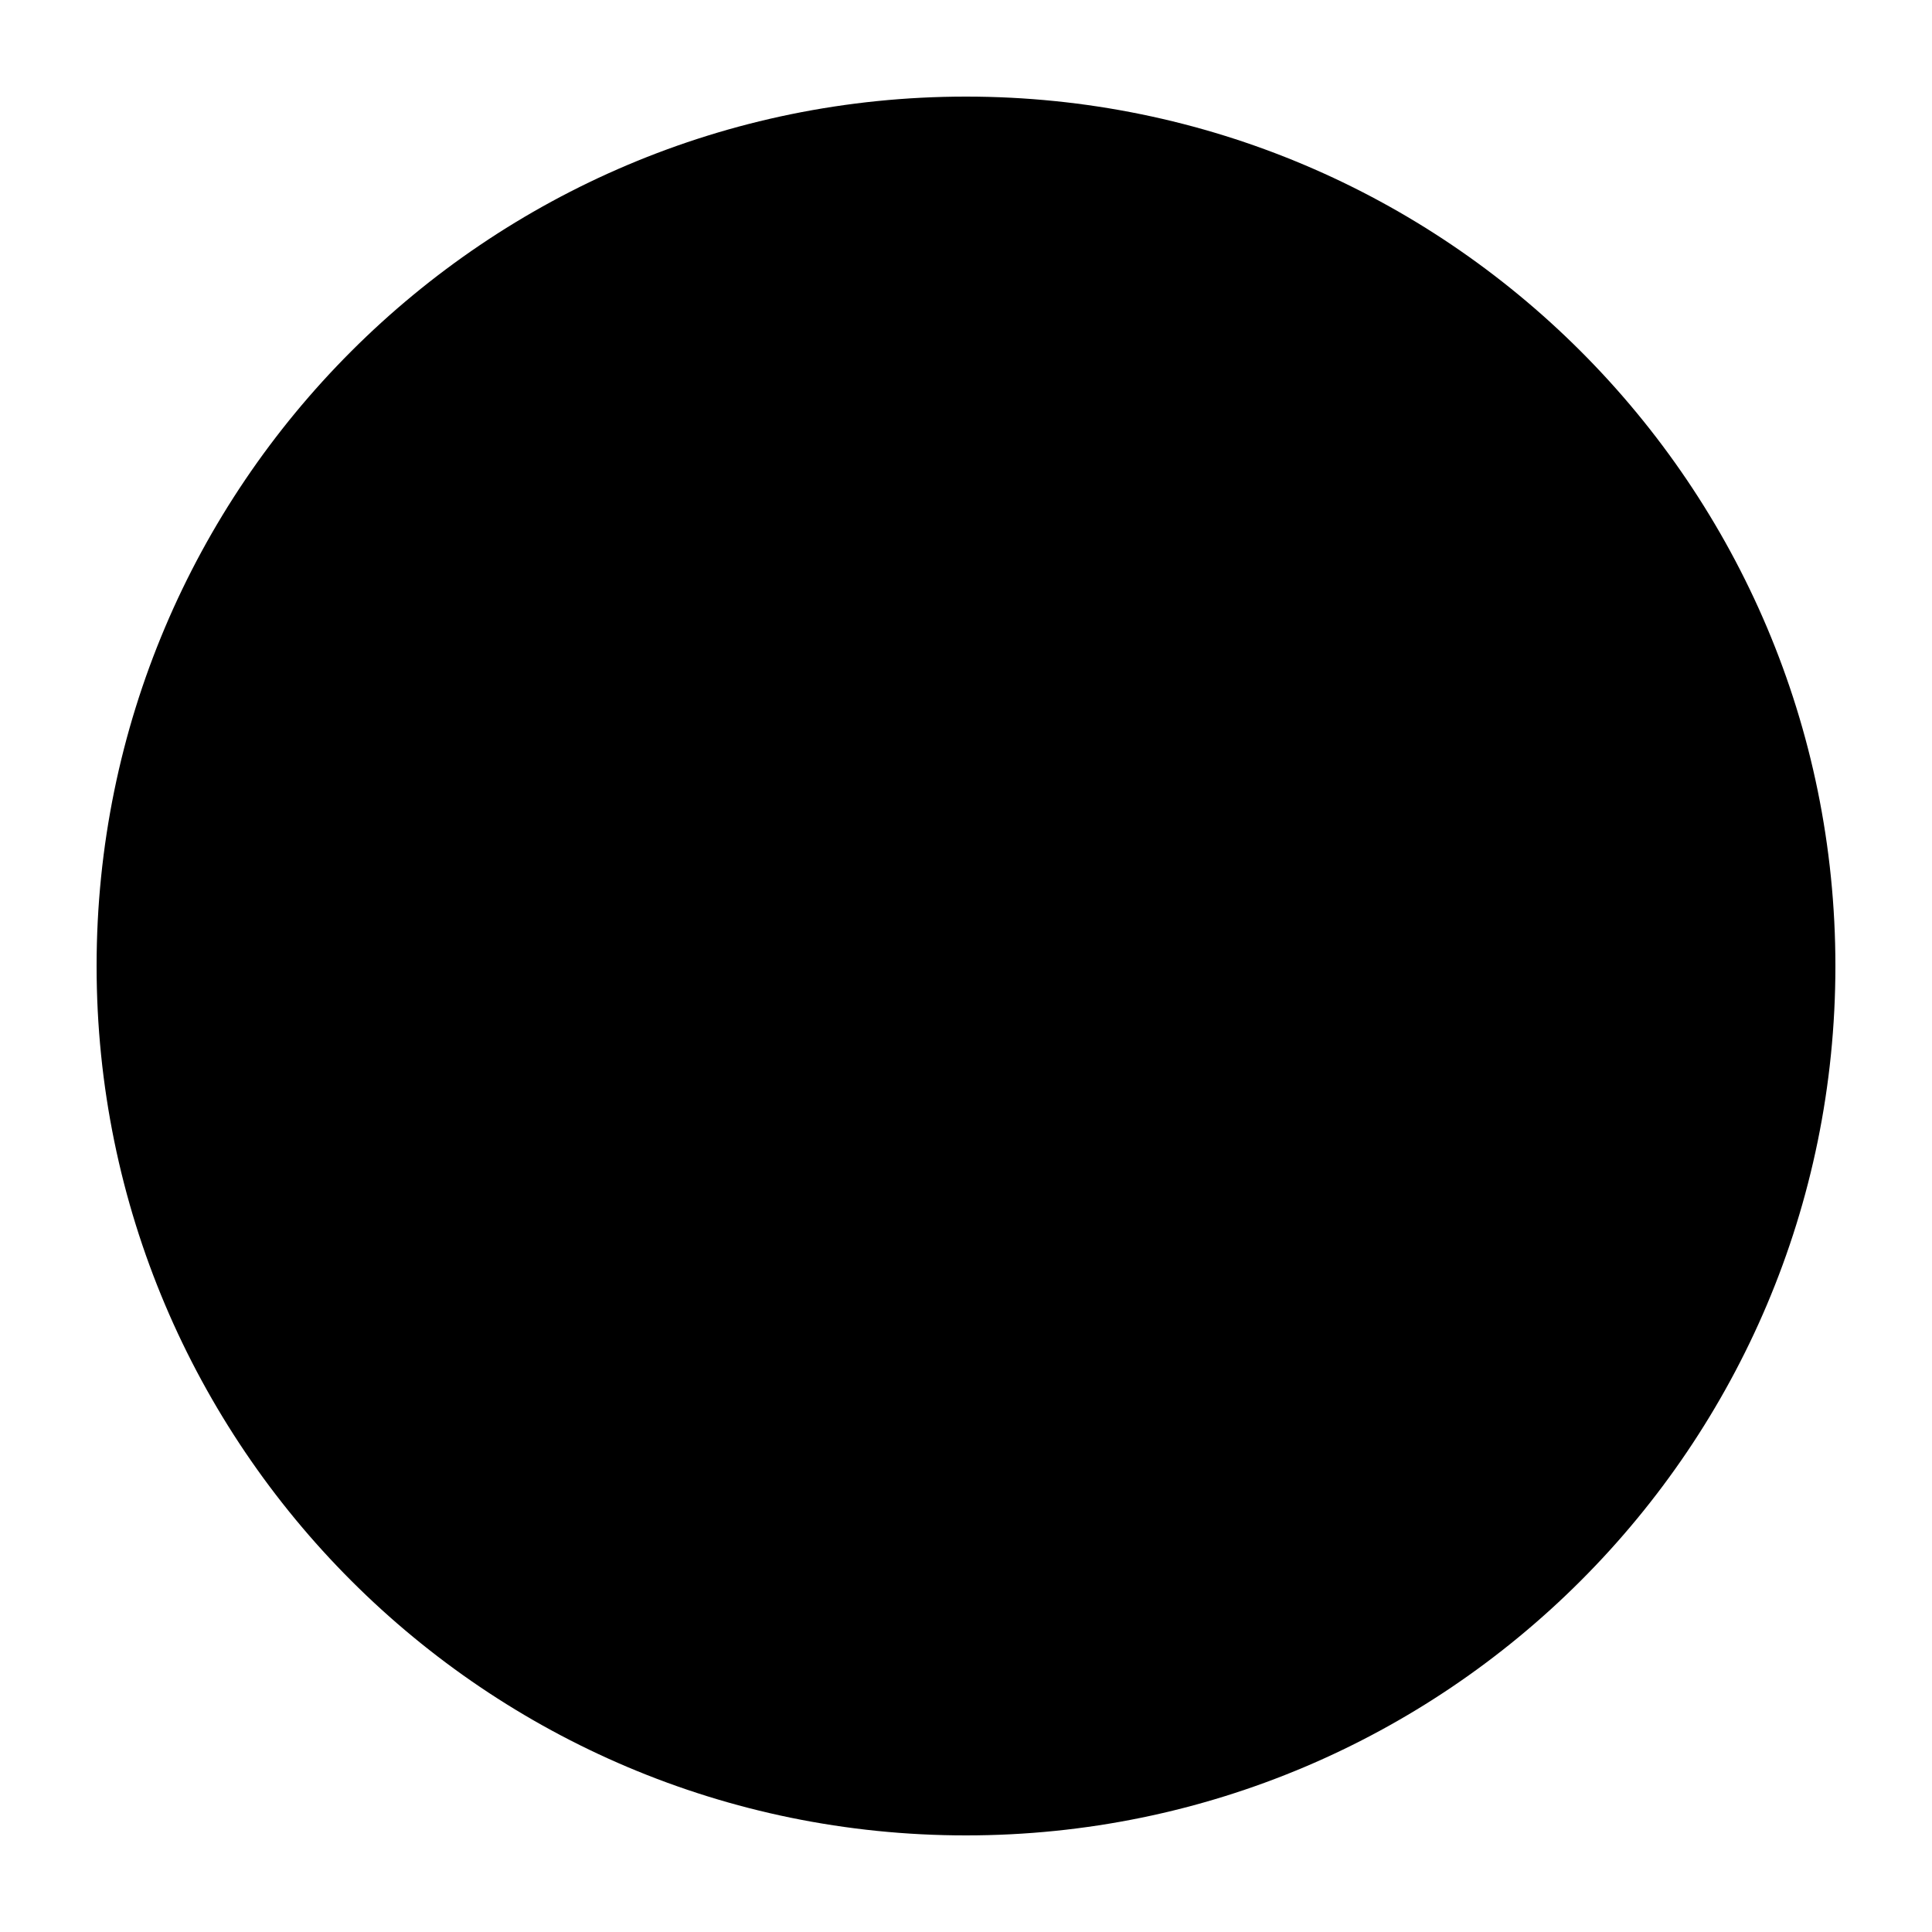 ﻿<?xml version="1.0" encoding="utf-8"?>
<svg version="1.1" xmlns:xlink="http://www.w3.org/1999/xlink" width="10px" height="10px" xmlns="http://www.w3.org/2000/svg">
  <defs>
    <pattern id="BGPattern" patternUnits="userSpaceOnUse" alignment="0 0" imageRepeat="None" />
    <mask fill="white" id="Clip6155">
      <path d="M 9.5 5  C 9.5 7.485  7.485 9.5  5 9.5  C 2.515 9.5  0.5 7.485  0.5 5  C 0.5 2.515  2.515 0.5  5 0.5  C 7.485 0.5  9.5 2.515  9.5 5  Z " fill-rule="evenodd" />
    </mask>
  </defs>
  <g transform="matrix(1 0 0 1 -7 -7 )">
    <path d="M 9.5 5  C 9.5 7.485  7.485 9.5  5 9.5  C 2.515 9.5  0.5 7.485  0.5 5  C 0.5 2.515  2.515 0.5  5 0.5  C 7.485 0.5  9.5 2.515  9.5 5  Z " fill-rule="nonzero" fill="rgba(0, 0, 0, 1)" stroke="none" transform="matrix(1 0 0 1 7 7 )" class="fill" />
    <path d="M 9.5 5  C 9.5 7.485  7.485 9.5  5 9.5  C 2.515 9.5  0.5 7.485  0.5 5  C 0.5 2.515  2.515 0.5  5 0.5  C 7.485 0.5  9.5 2.515  9.5 5  Z " stroke-width="0" stroke-dasharray="0" stroke="rgba(255, 255, 255, 0)" fill="none" transform="matrix(1 0 0 1 7 7 )" class="stroke" mask="url(#Clip6155)" />
  </g>
</svg>